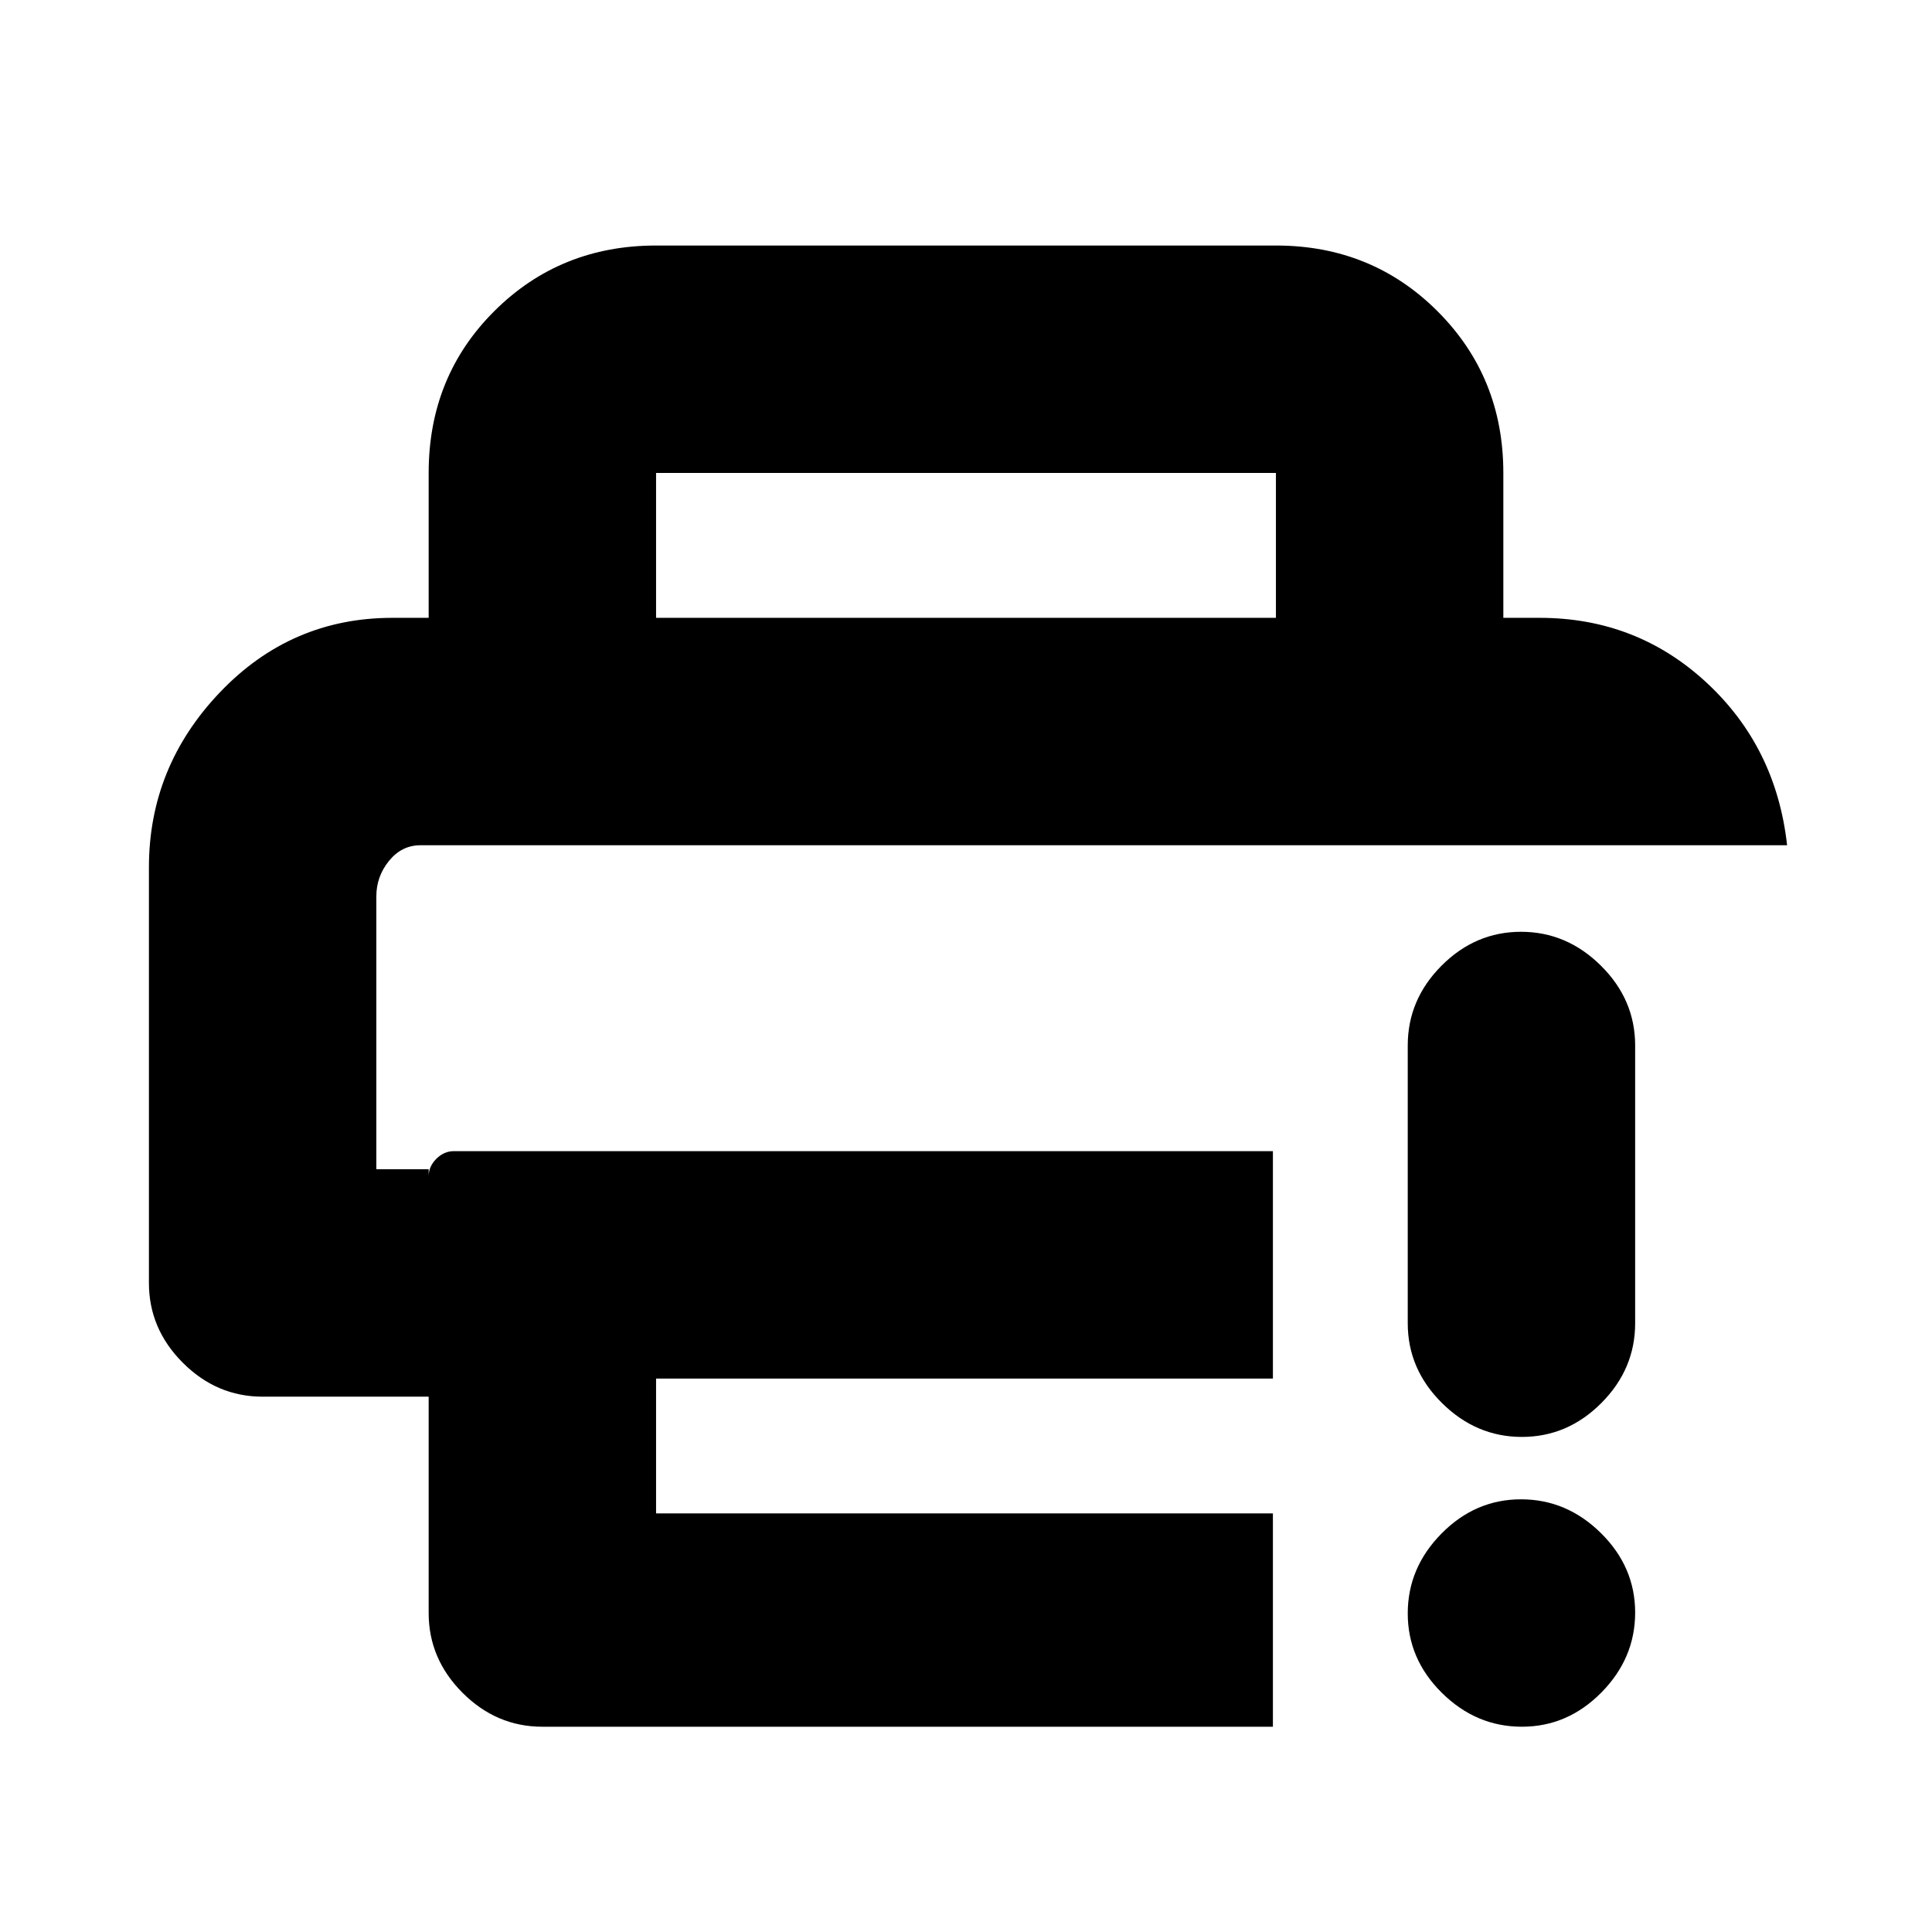 <svg xmlns="http://www.w3.org/2000/svg" height="20" viewBox="0 96 960 960" width="20"><path d="M213 897.5V790h-82.5q-22.8 0-39.65-16.85Q74 756.3 74 733.5V527q0-50 35.292-87 35.291-37 85.708-37h570q48.163 0 82.869 32.094T888 516H208.934q-9.322 0-15.628 7.753Q187 531.505 187 541.4V677h26v3.5q0-4.875 3.812-8.688Q220.625 668 225.5 668h407v113H326v67h306.5v106h-363q-22.8 0-39.65-16.85Q213 920.3 213 897.5Zm0-494.5v-72q0-47.938 32.681-80.469Q278.362 218 326 218h308q47.638 0 80.319 32.681Q747 283.362 747 331v72H634v-72H326v72H213Zm543.211 551q-22.711 0-39.711-16.789-17-16.79-17-39.5Q699.5 875 716.289 858q16.79-17 39.5-17 22.711 0 39.711 16.789 17 16.79 17 39.5Q812.5 920 795.711 937q-16.79 17-39.5 17ZM699.5 753.5v-138q0-22.8 16.789-39.65 16.79-16.85 39.5-16.85 22.711 0 39.711 16.85t17 39.65v138q0 22.8-16.789 39.65-16.79 16.85-39.5 16.85-22.711 0-39.711-16.85t-17-39.65ZM187 516h701-701Z"/></svg>